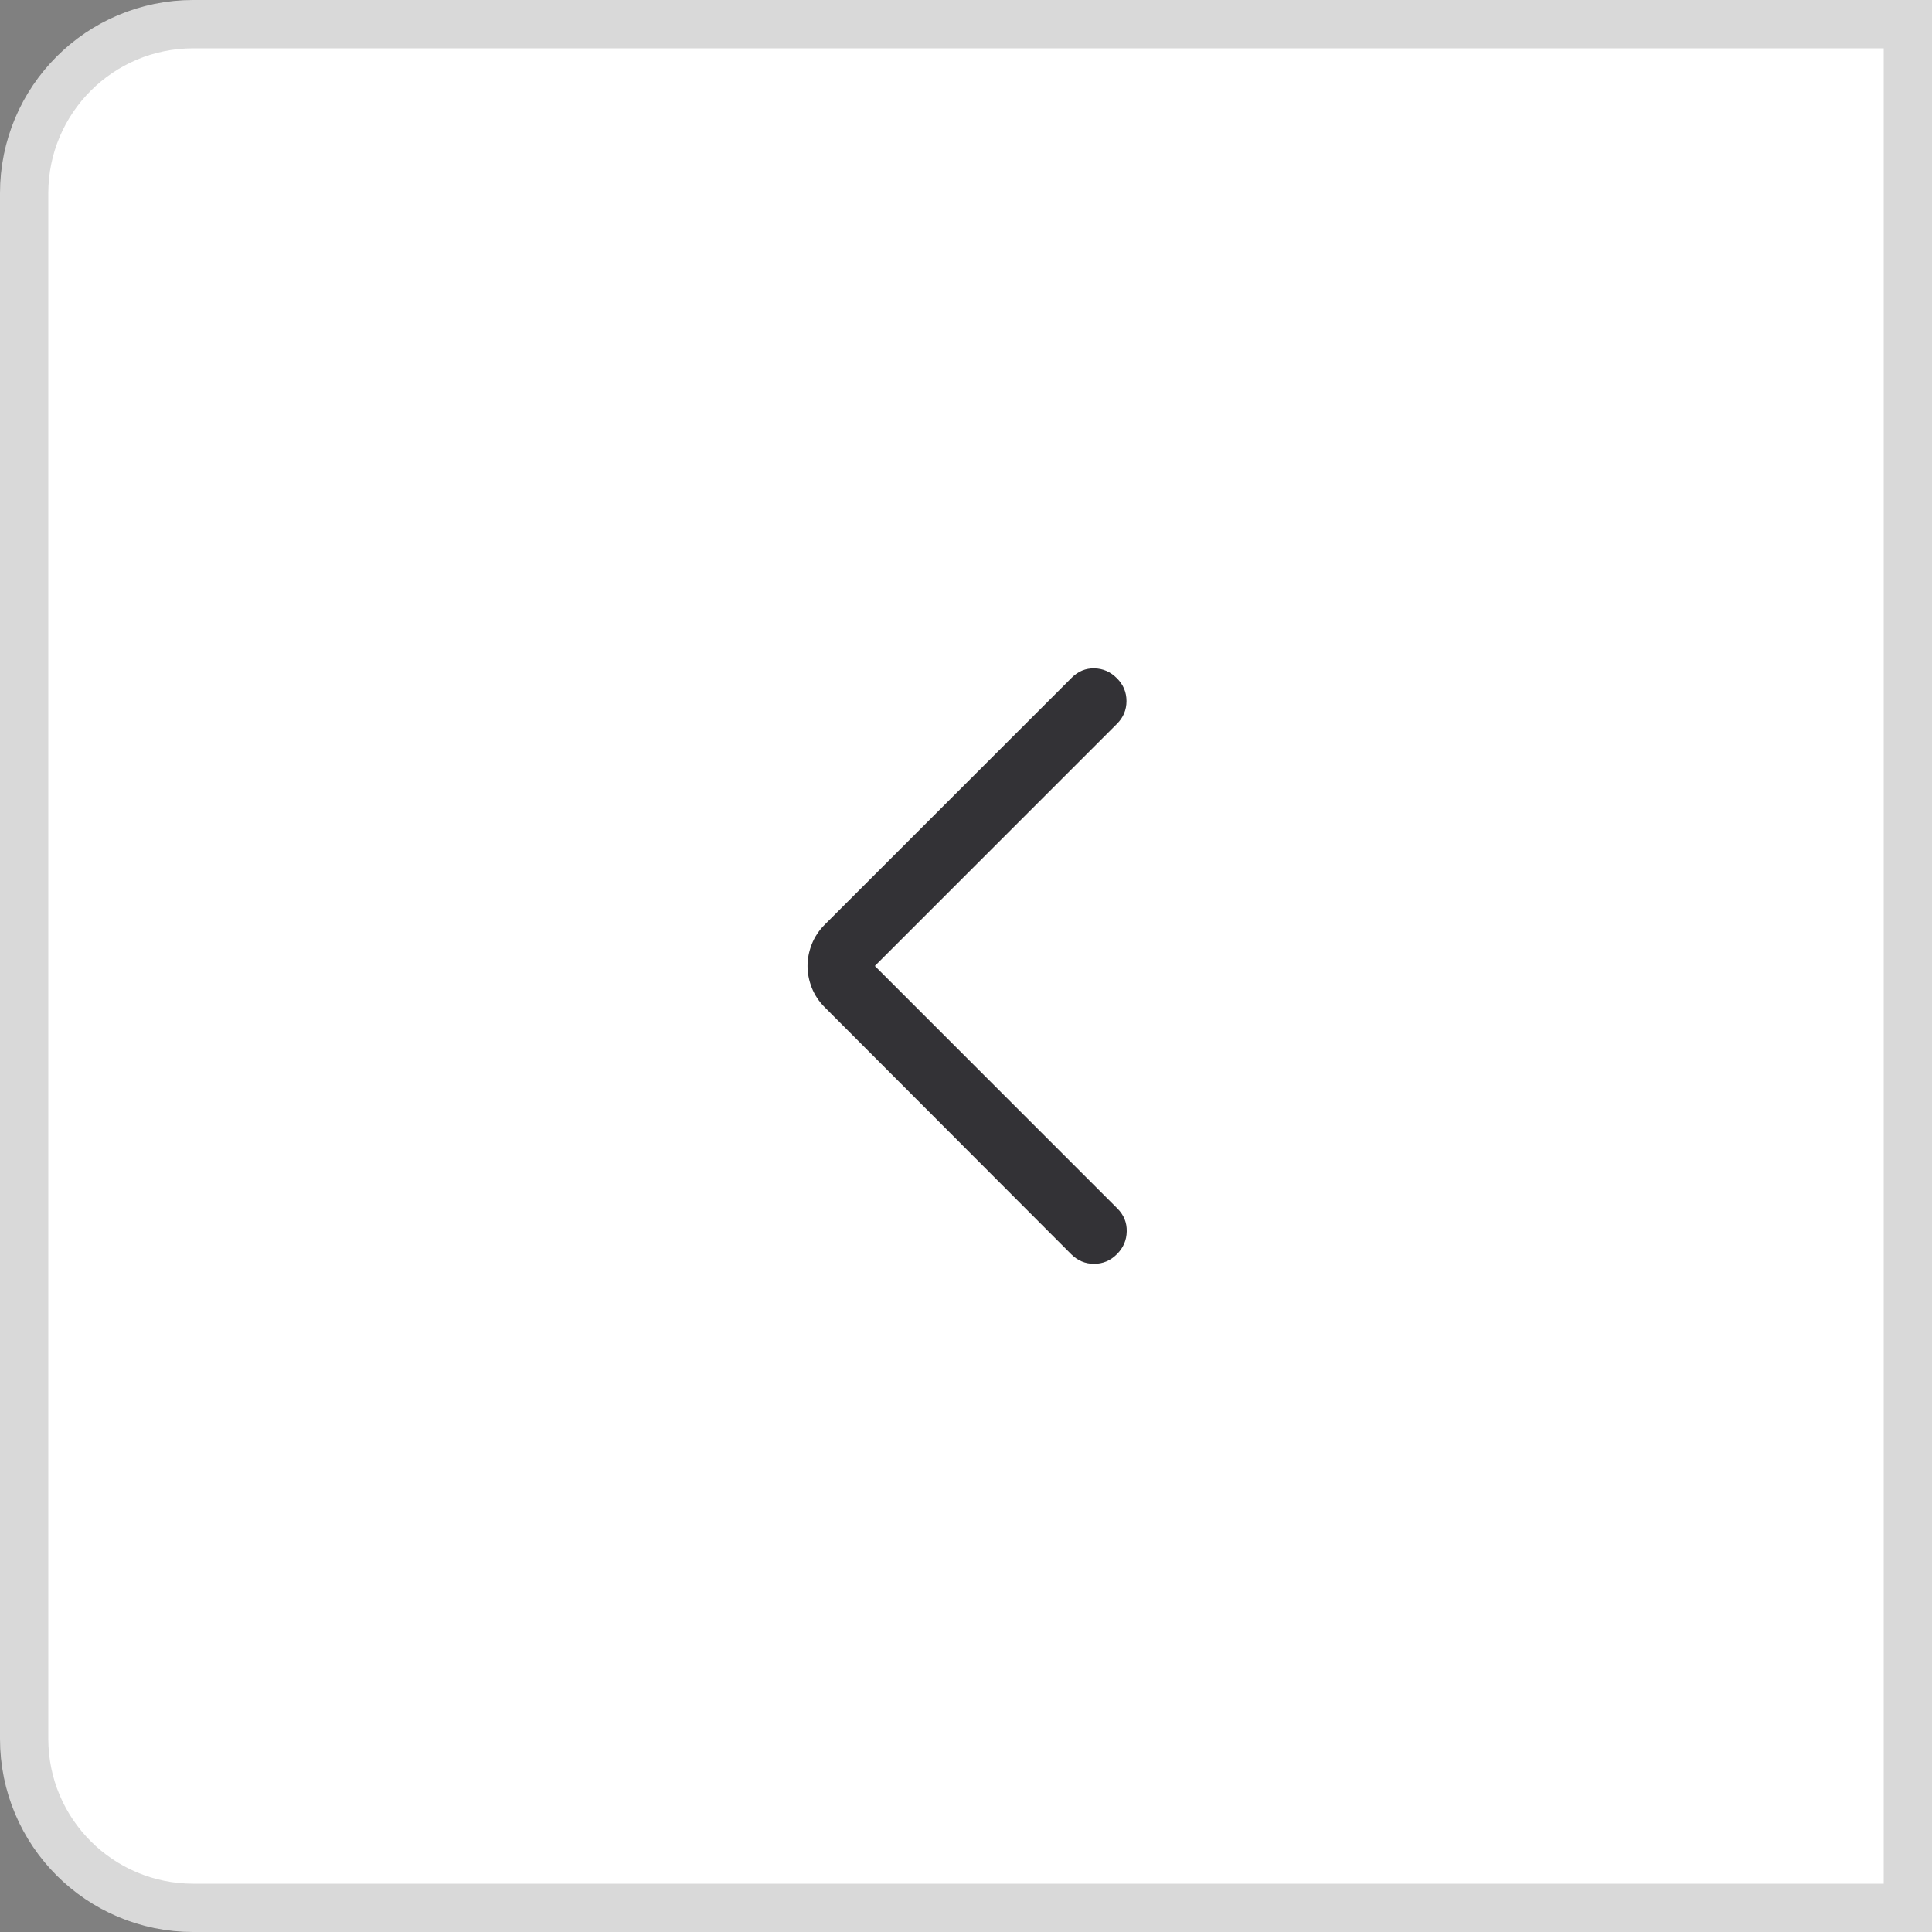<svg width="40" height="40" viewBox="0 0 40 40" fill="none" xmlns="http://www.w3.org/2000/svg">
<rect x="0" y="0" width="40" height="40" fill="#808080" stroke="none"/>
<path d="M0.5 4C0.5 2.067 2.067 0.5 4 0.5H39.5V39.5H4C2.067 39.5 0.5 37.933 0.5 36V4Z" fill="white" stroke="#D9D9D9"/>
<path d="M18.113 19.999L23.135 25.021C23.267 25.154 23.332 25.311 23.328 25.494C23.325 25.677 23.257 25.835 23.124 25.967C22.992 26.1 22.834 26.166 22.651 26.166C22.468 26.166 22.311 26.1 22.178 25.967L17.074 20.853C16.954 20.733 16.865 20.598 16.806 20.448C16.748 20.299 16.719 20.149 16.719 19.999C16.719 19.85 16.748 19.7 16.806 19.551C16.865 19.401 16.954 19.266 17.074 19.145L22.189 14.031C22.321 13.899 22.477 13.834 22.657 13.838C22.836 13.841 22.992 13.909 23.124 14.042C23.257 14.174 23.323 14.332 23.323 14.515C23.323 14.698 23.257 14.855 23.124 14.988L18.113 19.999Z" fill="#333236"/>
</svg>

